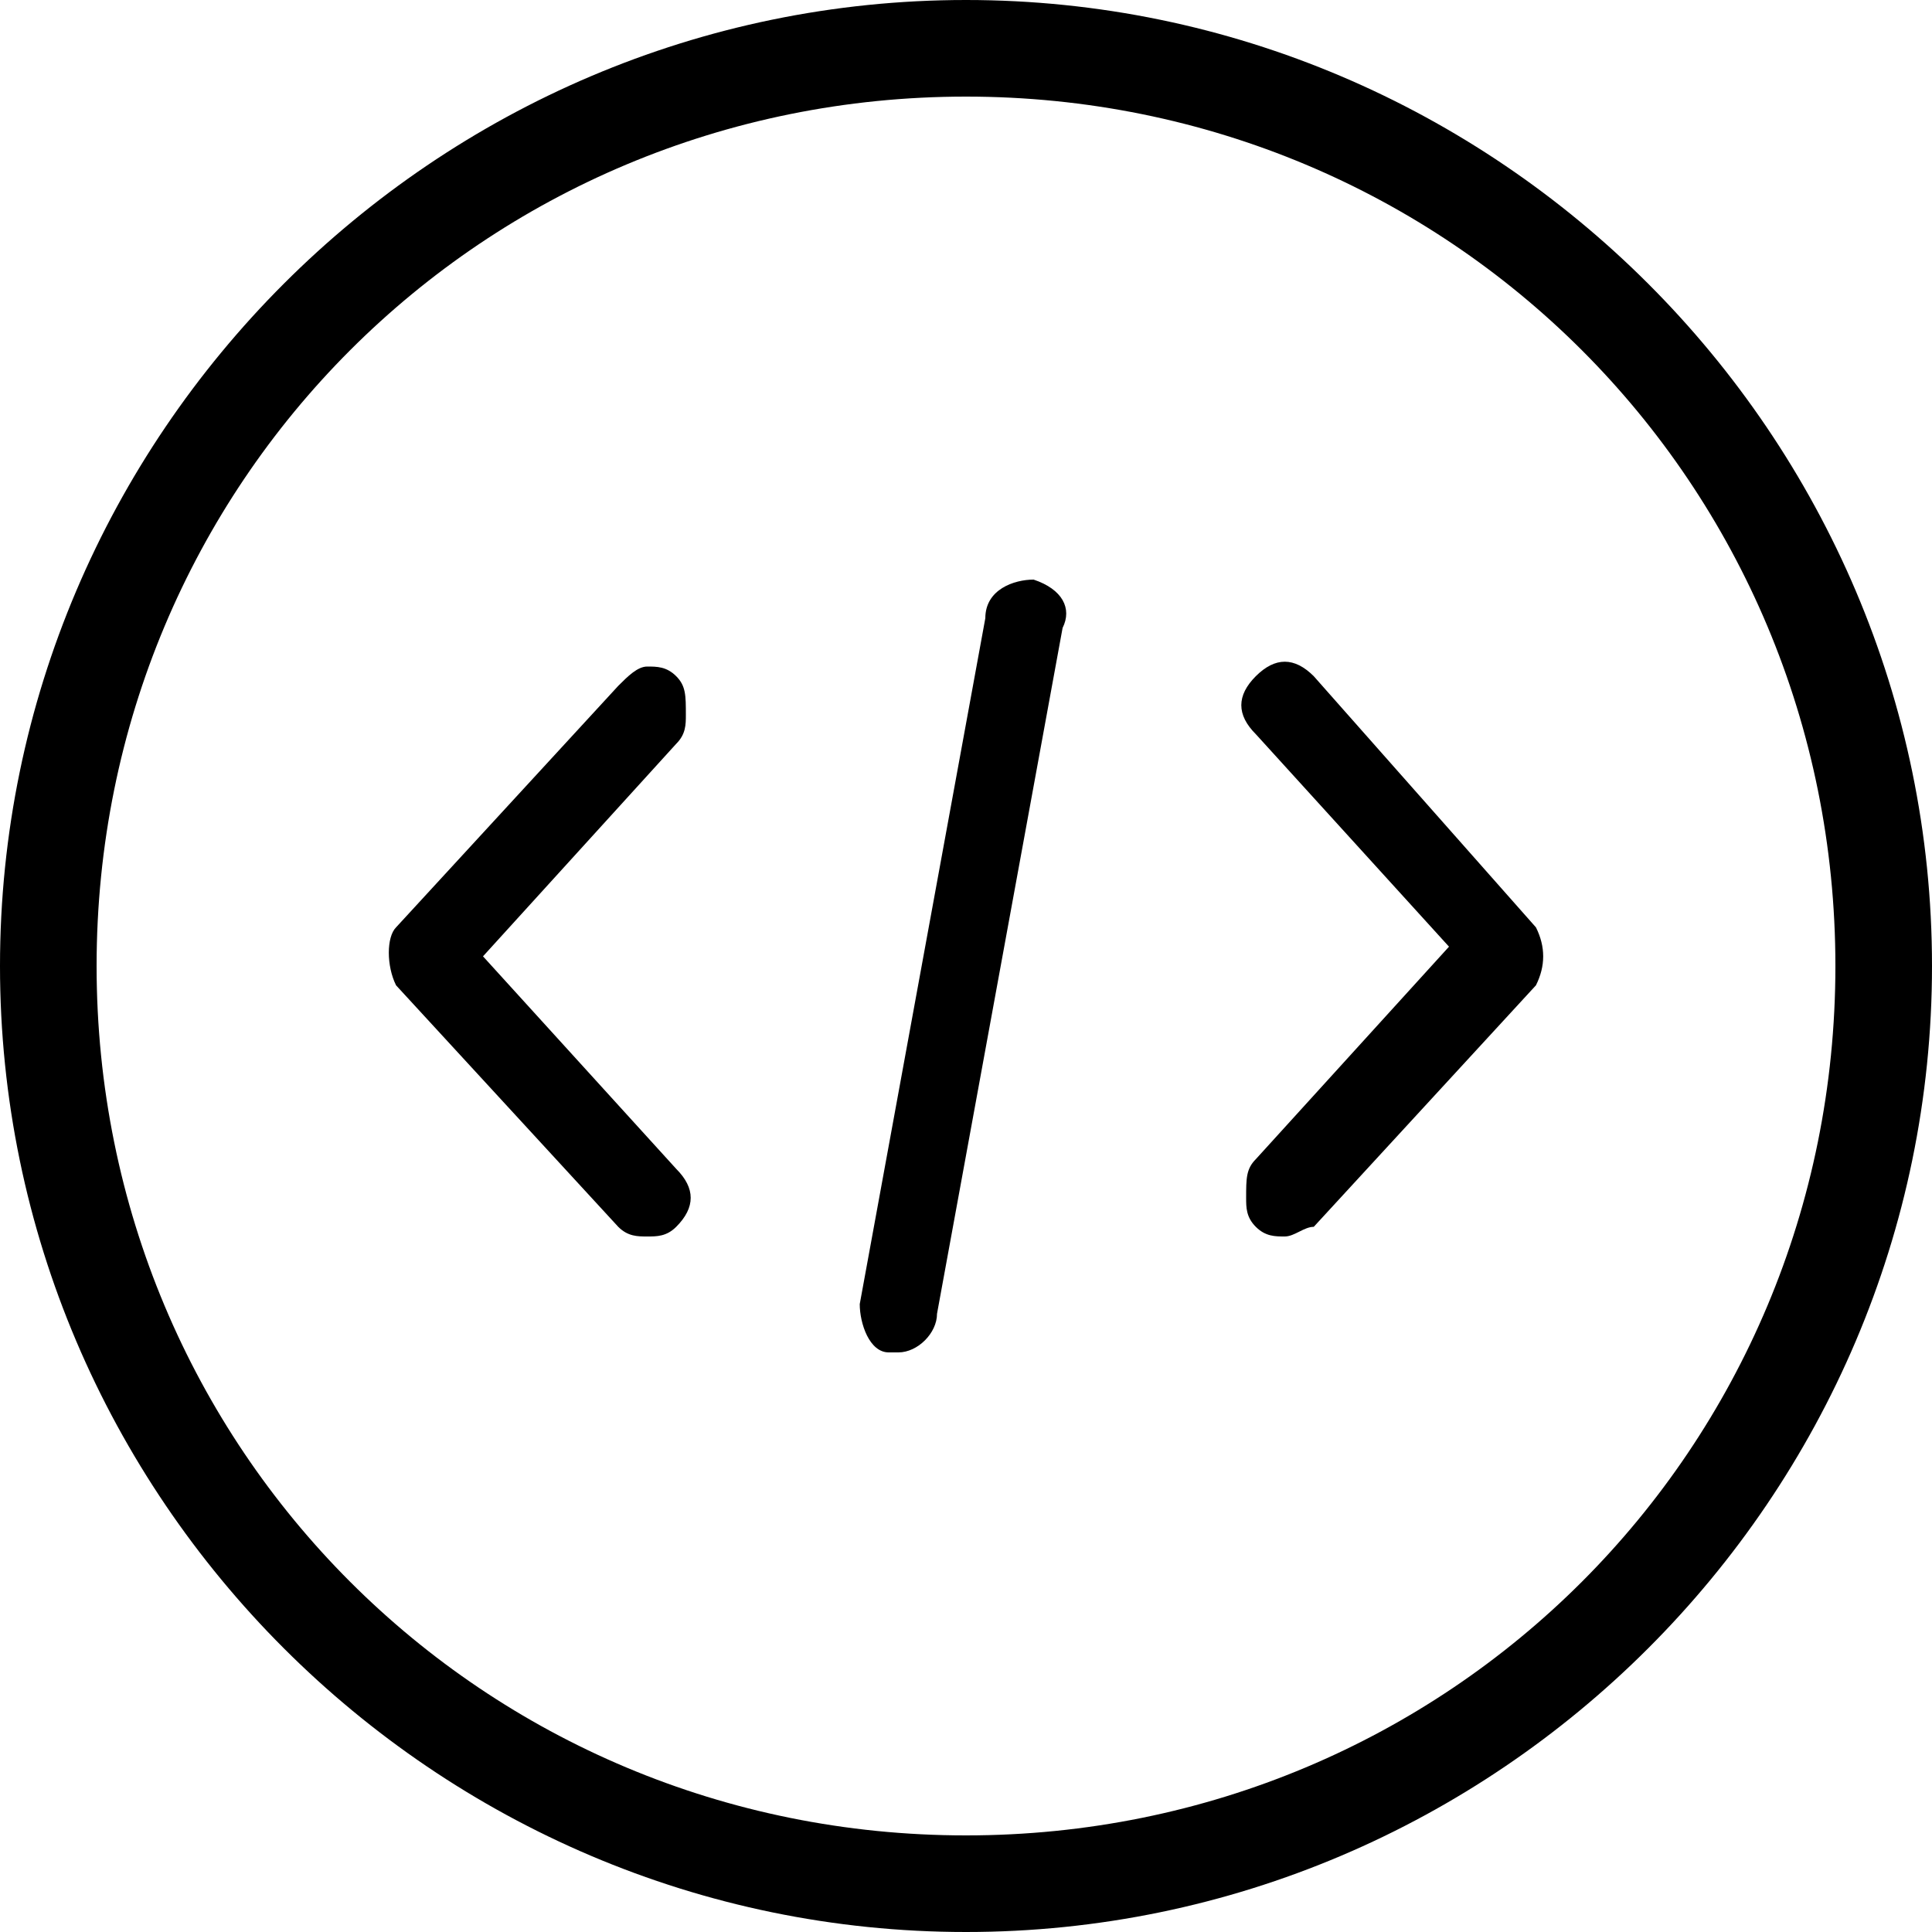<?xml version="1.0" encoding="utf-8"?>
<!-- Generator: Adobe Illustrator 26.3.1, SVG Export Plug-In . SVG Version: 6.00 Build 0)  -->
<svg version="1.1" id="Calque_1" xmlns="http://www.w3.org/2000/svg" x="0px" y="0px"
     viewBox="0 0 20 20" style="enable-background:new 0 0 20 20;" xml:space="preserve">
<style type="text/css">
	.st0{fill-rule:evenodd;clip-rule:evenodd;}
	.st1{fill-rule:evenodd;clip-rule:evenodd;}
</style>
<path class="st0" d="M10,0C4.5,0,0,4.5,0,10c0,5.5,4.5,10,10,10c5.5,0,10-4.5,10-10C20,4.5,15.5,0,10,0z M1,10c0,5,4,9,9,9
	c5,0,9-4,9-9c0-5-4-9-9-9C5,1,1,5,1,10z"/>
<g>
	<g>
		<path class="st1" d="M5,9.9l2-2.2c0.1-0.1,0.1-0.2,0.1-0.3C7.1,7.2,7.1,7.1,7,7C6.9,6.9,6.8,6.9,6.7,6.9C6.6,6.9,6.5,7,6.4,7.1
			L4.1,9.6C4,9.7,4,10,4.1,10.2l2.3,2.5c0.1,0.1,0.2,0.1,0.3,0.1c0.1,0,0.2,0,0.3-0.1c0.2-0.2,0.2-0.4,0-0.6L5,9.9z"/>
		<path class="st1" d="M13.6,7c-0.2-0.2-0.4-0.2-0.6,0c-0.2,0.2-0.2,0.4,0,0.6l2,2.2l-2,2.2c-0.1,0.1-0.1,0.2-0.1,0.4
			c0,0.1,0,0.2,0.1,0.3c0.1,0.1,0.2,0.1,0.3,0.1c0.1,0,0.2-0.1,0.3-0.1l2.3-2.5c0.1-0.2,0.1-0.4,0-0.6L13.6,7L13.6,7z"/>
		<path class="st1" d="M10.7,6c-0.2,0-0.5,0.1-0.5,0.4l-1.3,7.1c0,0.2,0.1,0.5,0.3,0.5c0,0,0.1,0,0.1,0c0,0,0,0,0,0
			c0.2,0,0.4-0.2,0.4-0.4l1.3-7.1C11.1,6.3,11,6.1,10.7,6z"/>
	</g>
</g>
</svg>
